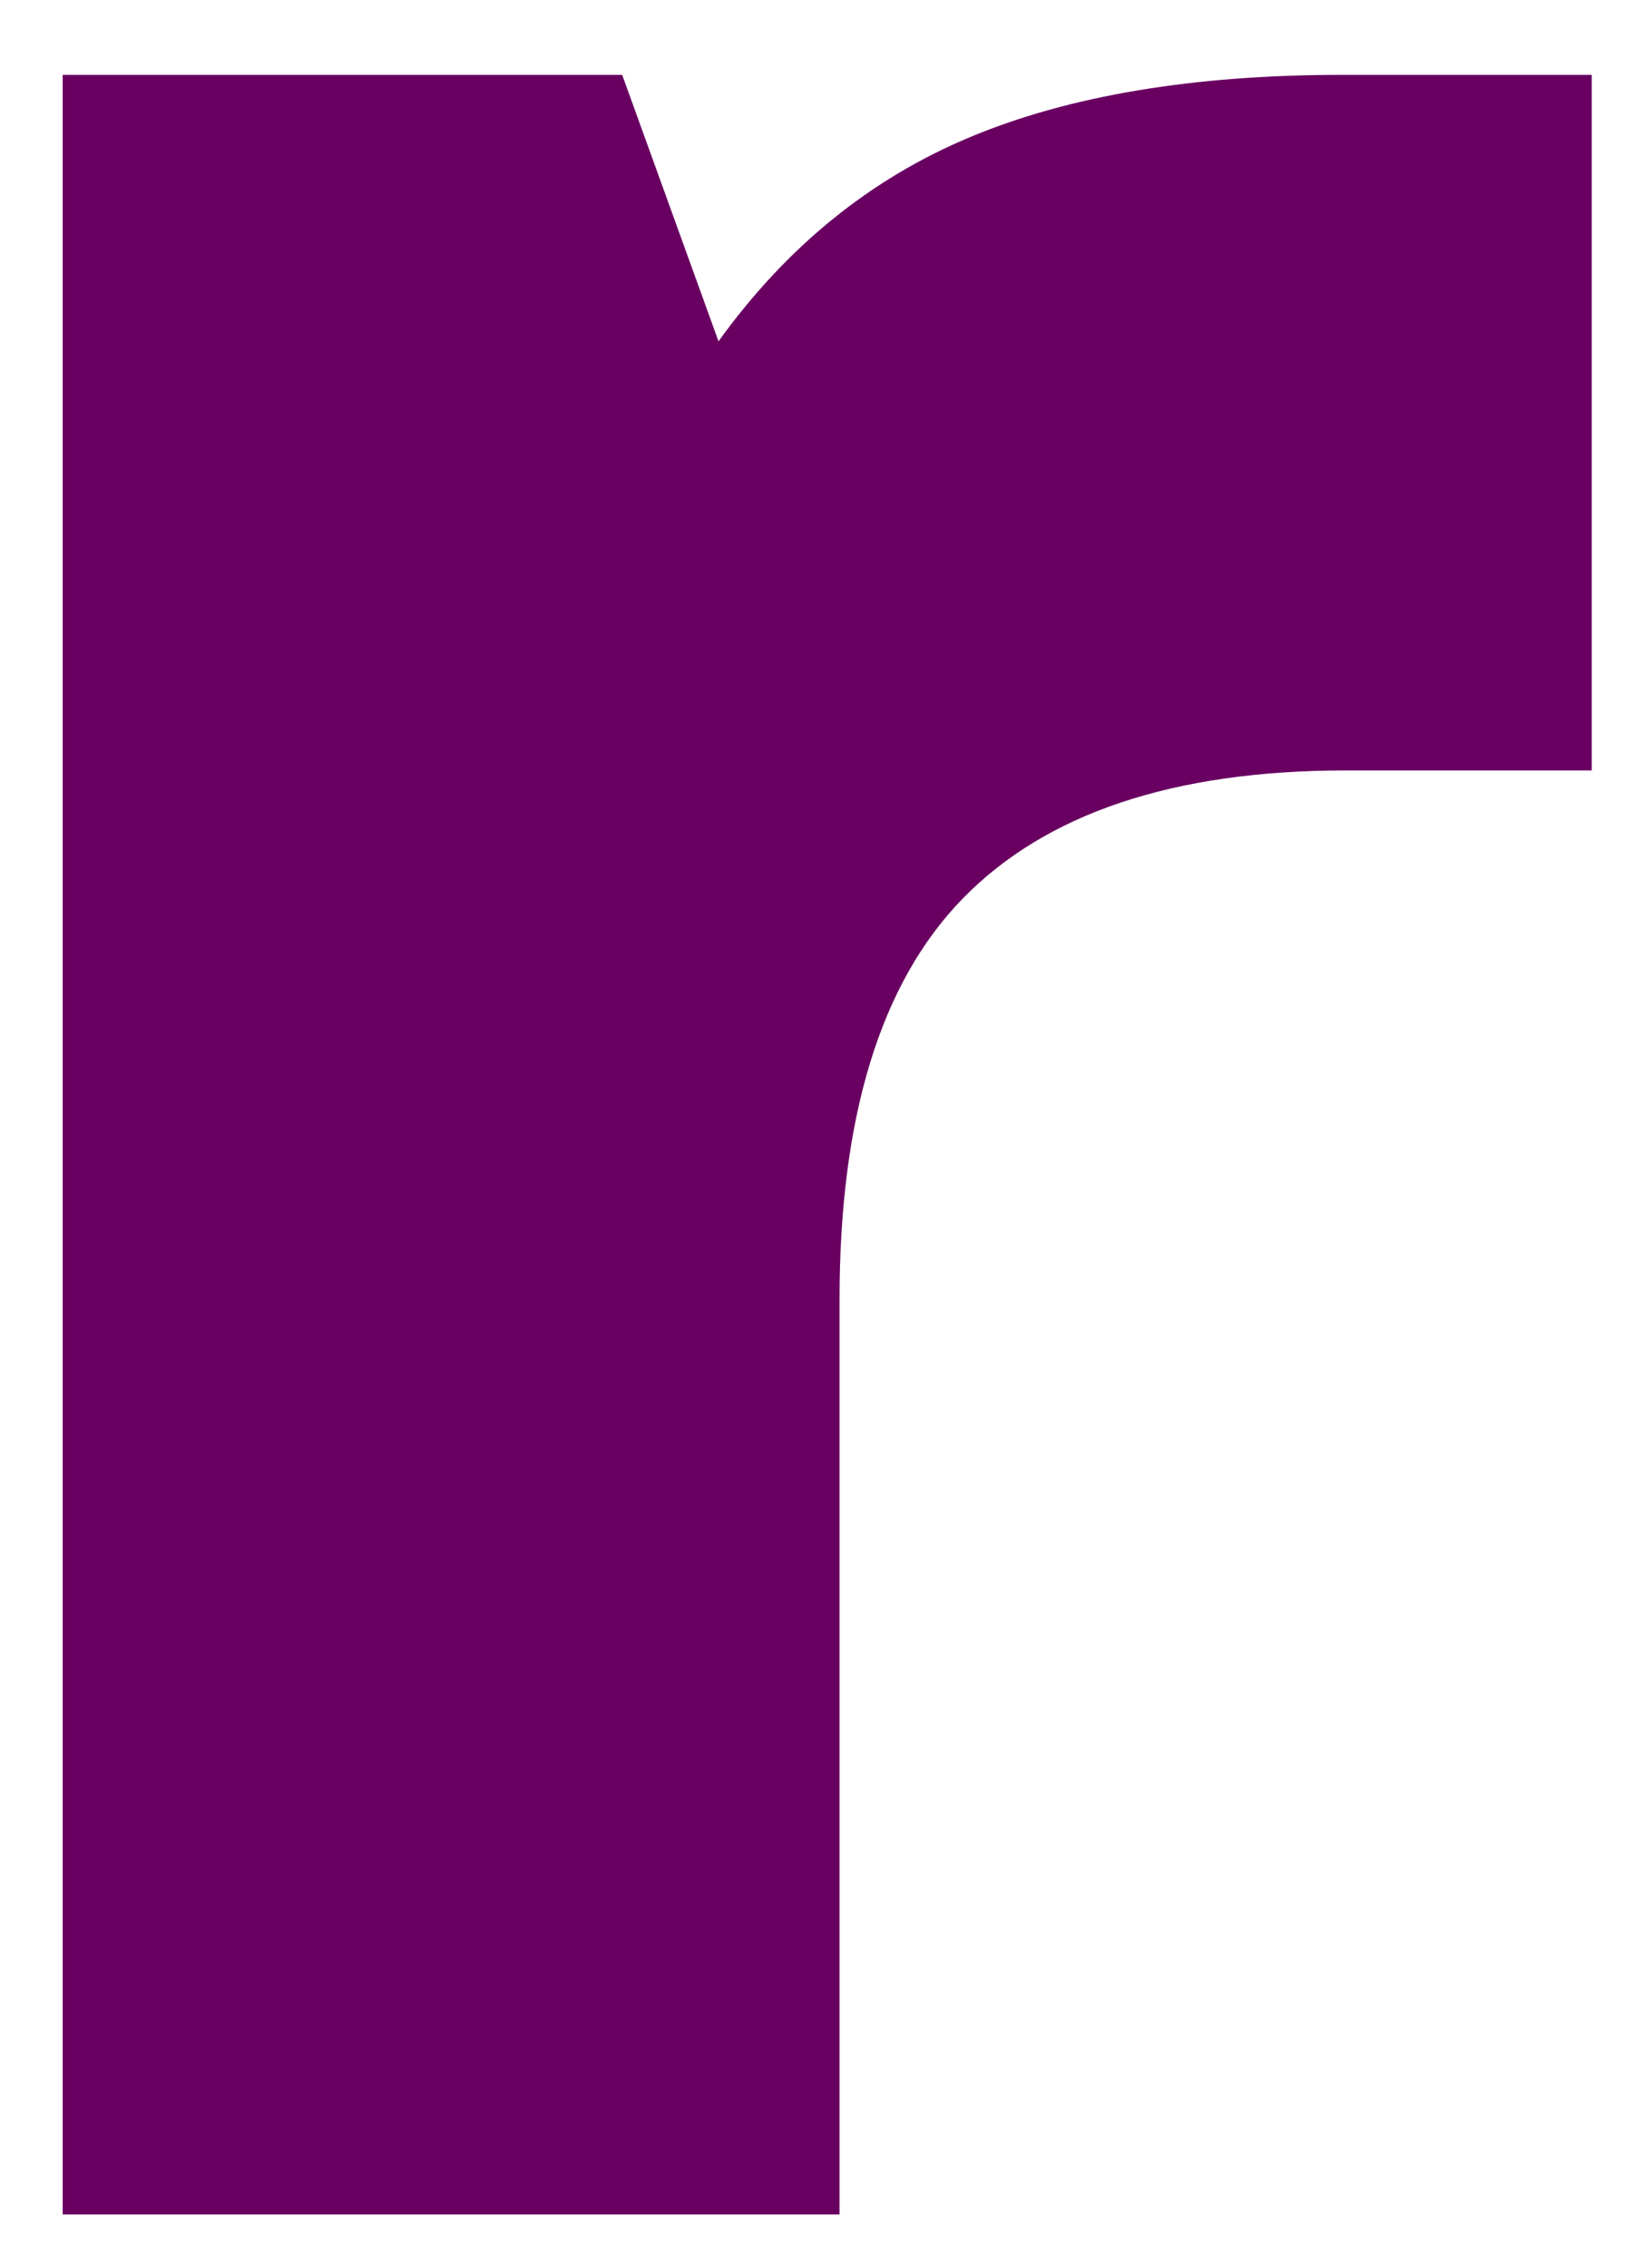 <svg width="18" height="25" viewBox="0 0 18 25" fill="none" xmlns="http://www.w3.org/2000/svg">
<path d="M0.691 24.408V0.825H6.858L7.92 3.762C8.67 2.721 9.592 1.971 10.691 1.512C11.785 1.054 13.155 0.825 14.795 0.825H17.545V8.492H14.837C12.931 8.492 11.524 8.966 10.608 9.908C9.702 10.841 9.254 12.315 9.254 14.325V24.408H0.691Z" fill="#690061"/>
</svg>
